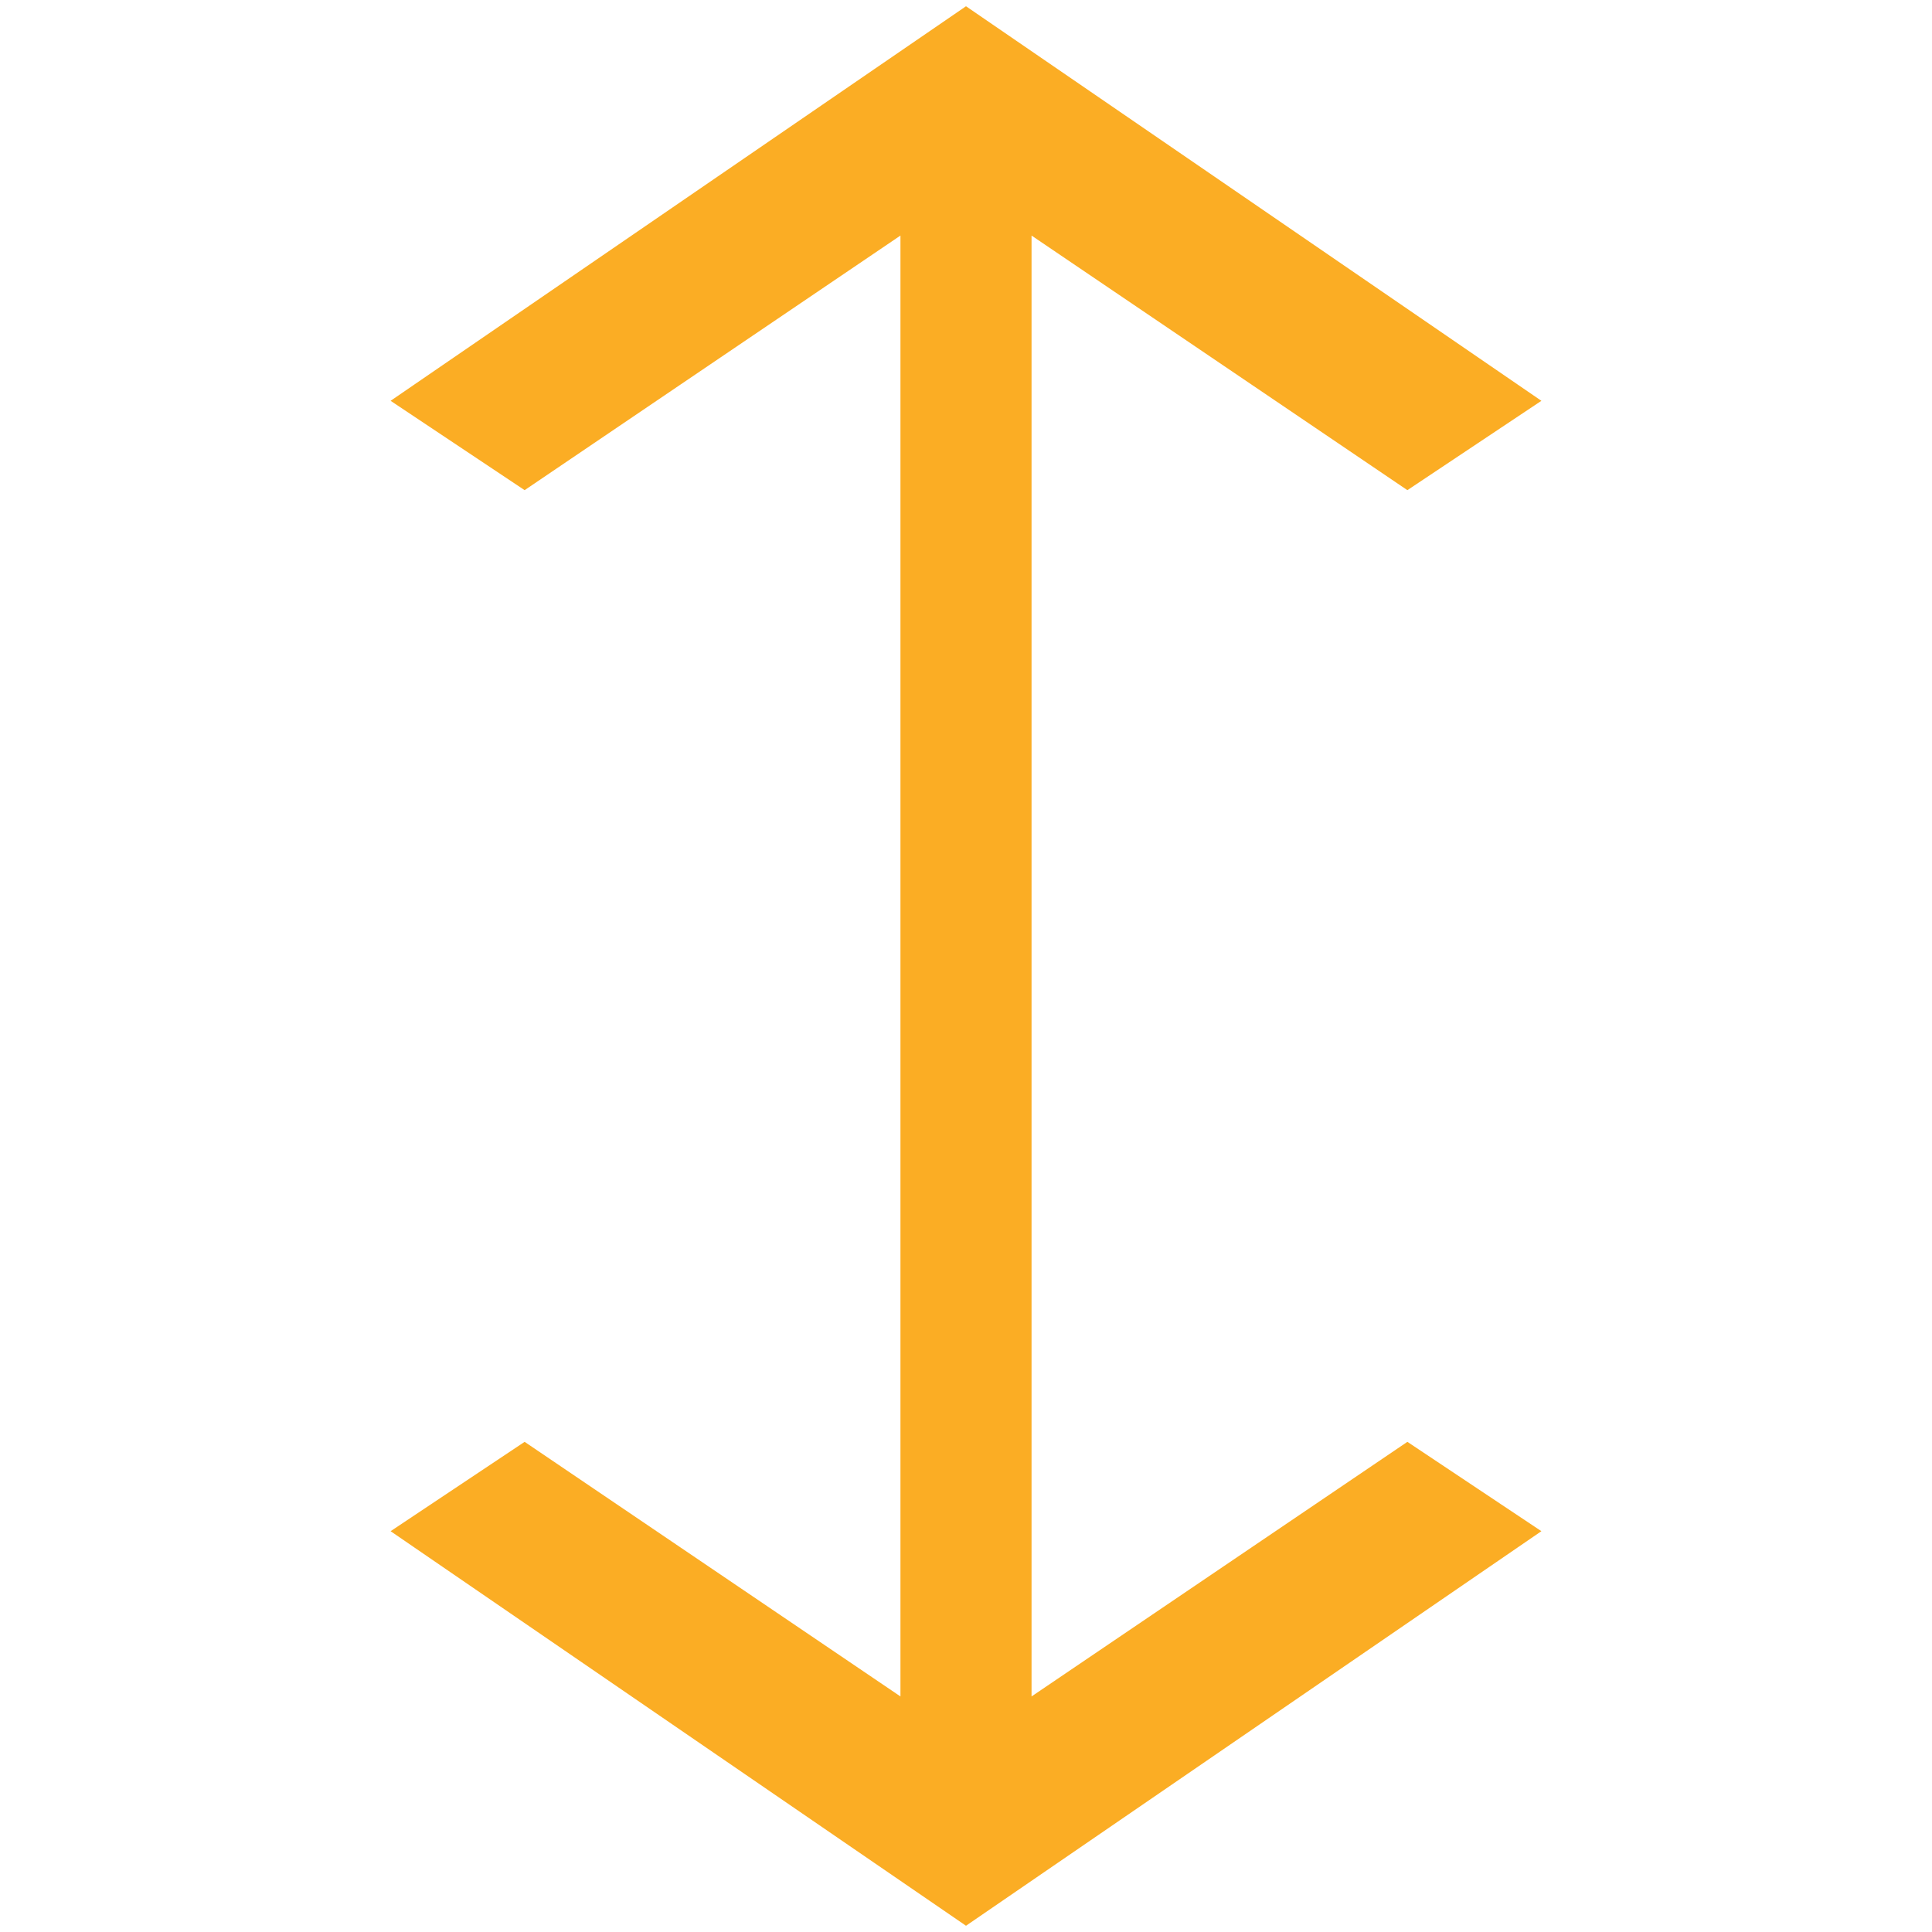<?xml version="1.0" encoding="utf-8"?>
<!-- Generator: Adobe Illustrator 23.0.0, SVG Export Plug-In . SVG Version: 6.00 Build 0)  -->
<svg version="1.1" id="Capa_1" xmlns="http://www.w3.org/2000/svg" xmlns:xlink="http://www.w3.org/1999/xlink" x="0px" y="0px"
	 viewBox="0 0 14 14" style="enable-background:new 0 0 14 14;" xml:space="preserve" height="14px" width="14px">
<style type="text/css">
	.st0{fill:#FBAD24;stroke:#FBAD24;stroke-width:0.75;stroke-miterlimit:10;}
</style>
<g>
	<polygon class="st0" points="7.1,13 7.1,1 10.2,3.1 10.5,2.9 7,0.5 3.5,2.9 3.8,3.1 6.9,1 6.9,13 3.8,10.9 3.5,11.1 7,13.5 
		10.5,11.1 10.2,10.9 	"/>
</g>
</svg>
